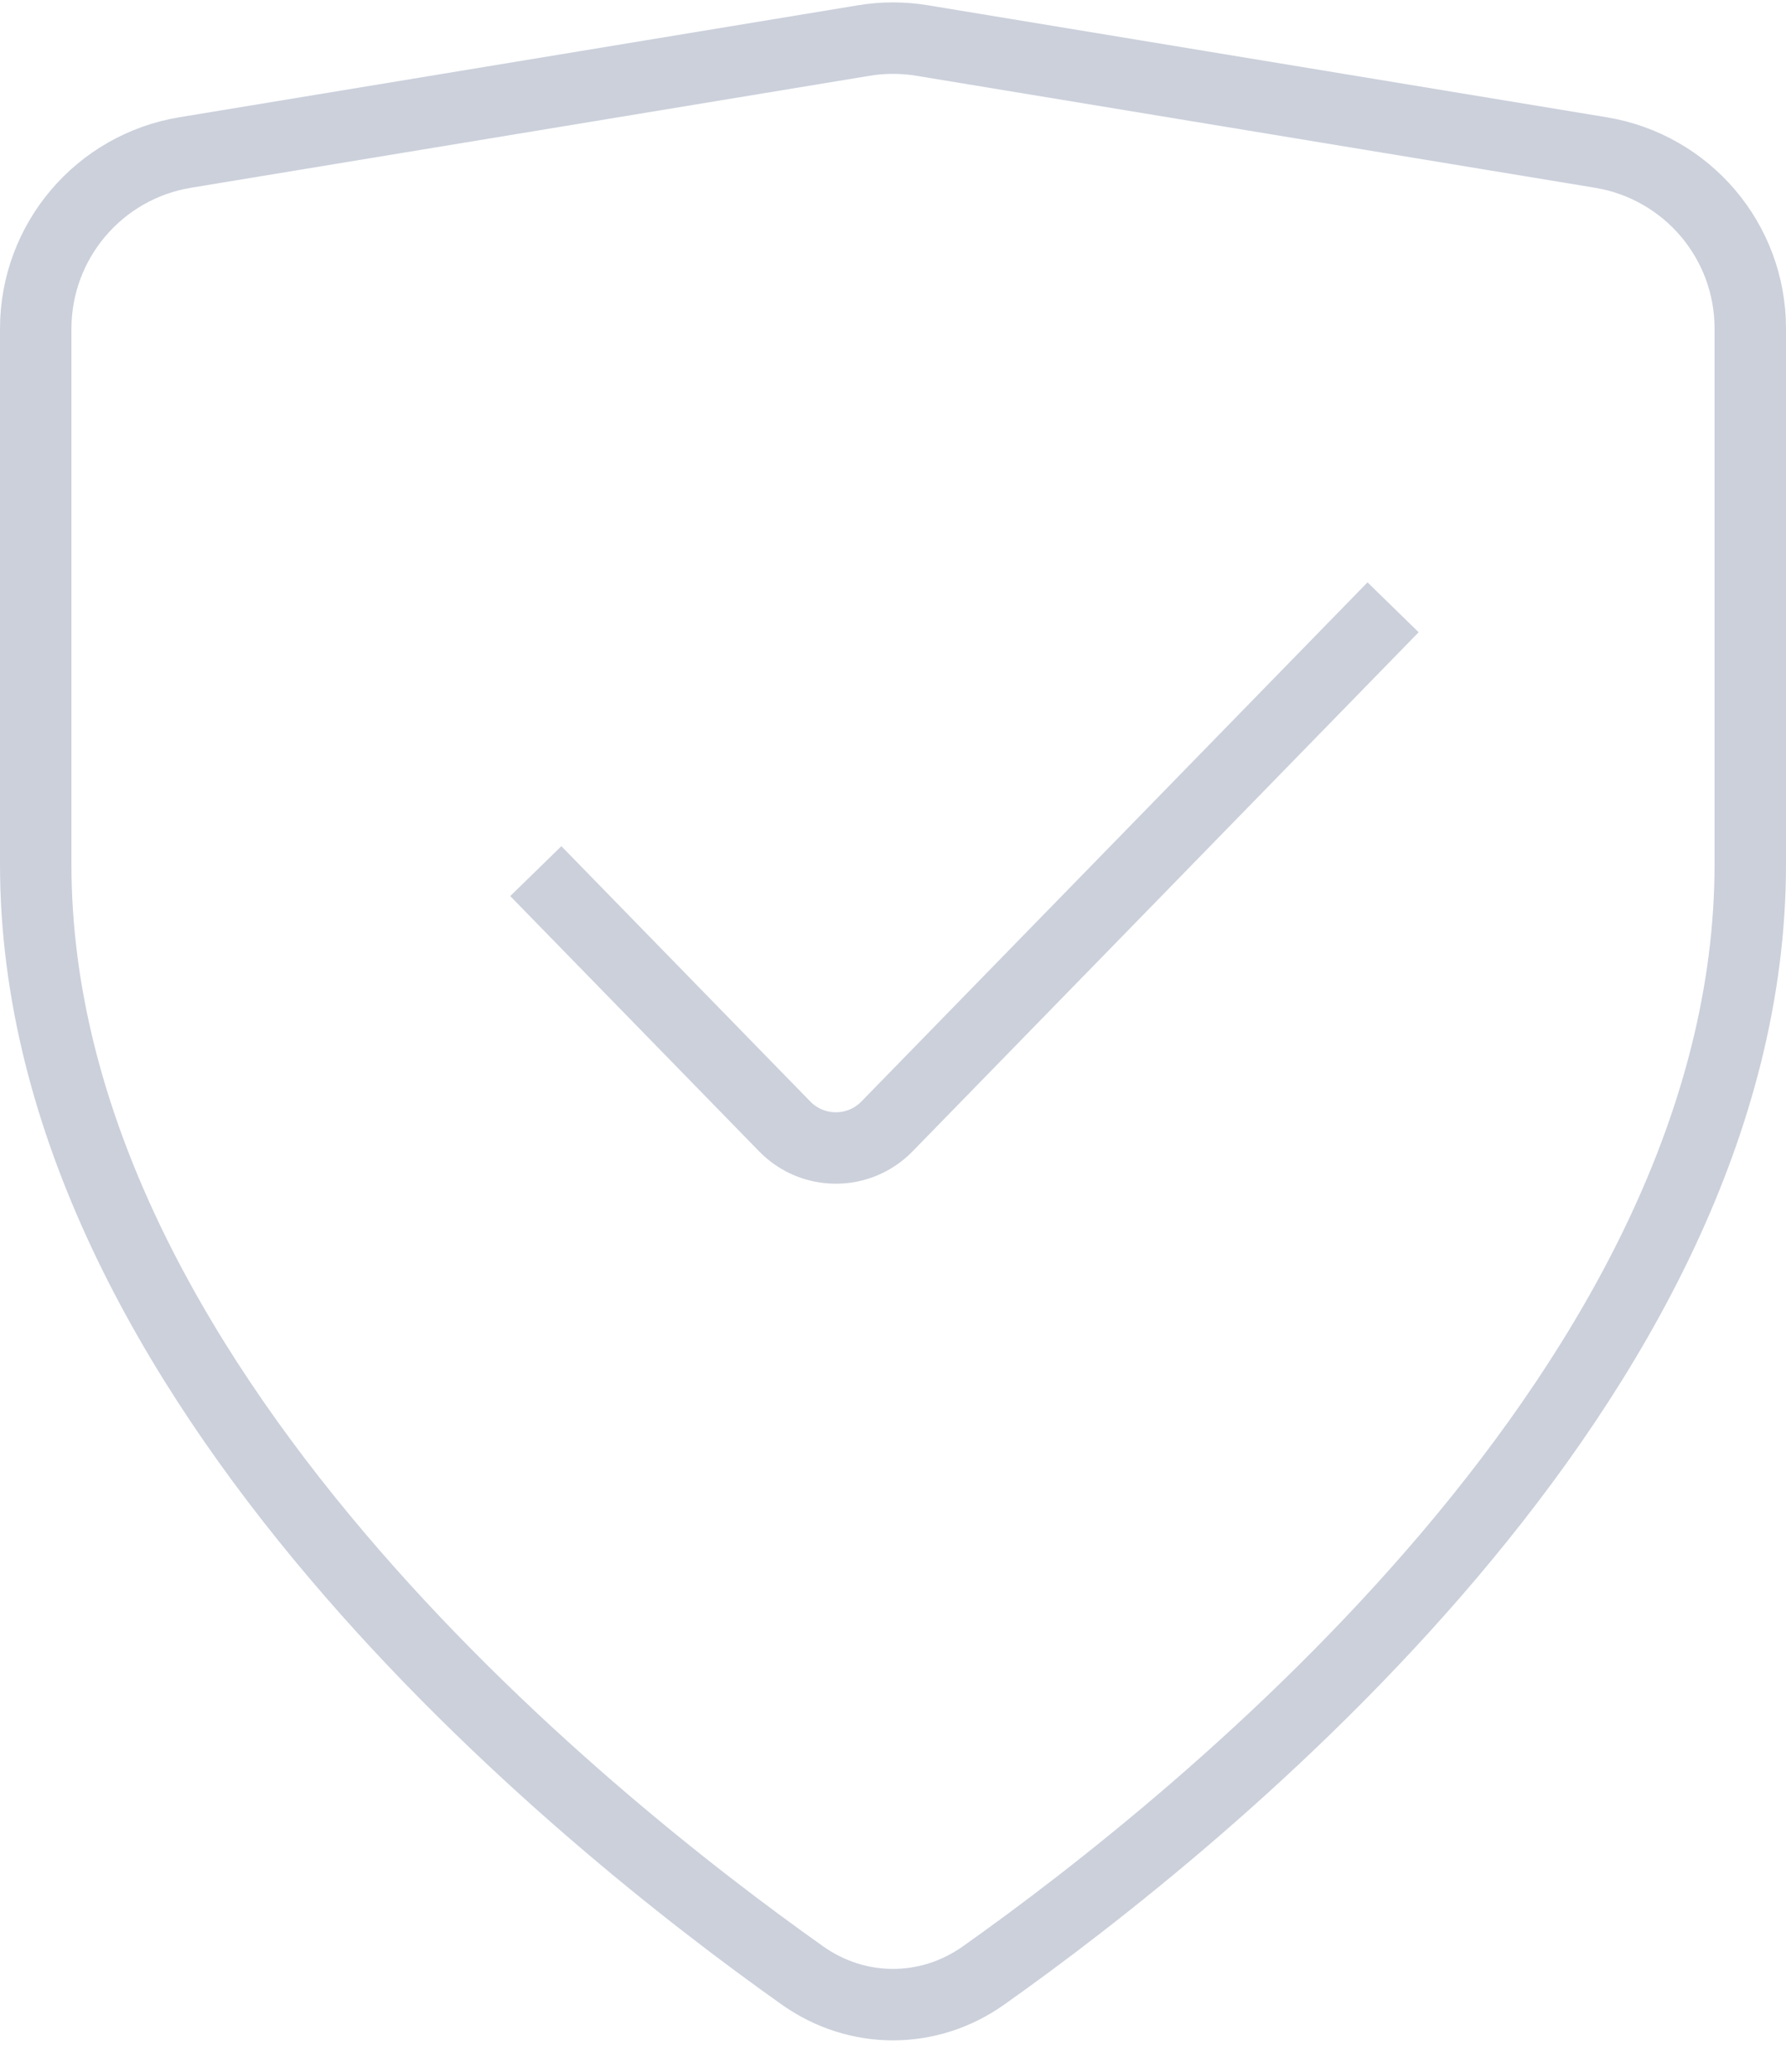 <svg width="50" height="58" viewBox="0 0 50 58" fill="none" xmlns="http://www.w3.org/2000/svg">
<path d="M5.186 4.269L24.186 1.134C24.725 1.045 25.275 1.045 25.814 1.134L44.814 4.269C47.229 4.667 49 6.748 49 9.195V24.192C49 38.644 33.7 50.933 27.532 55.3C25.998 56.386 24.002 56.386 22.468 55.3C16.3 50.933 1 38.644 1 24.192V9.202C1 6.755 2.771 4.667 5.186 4.269Z" stroke="#CBD0DB" stroke-width="2"/>
<path d="M15 24.385L21.968 31.531C22.753 32.336 24.047 32.336 24.832 31.531L39 17" stroke="#CBD0DB" stroke-width="2"/>
</svg>
